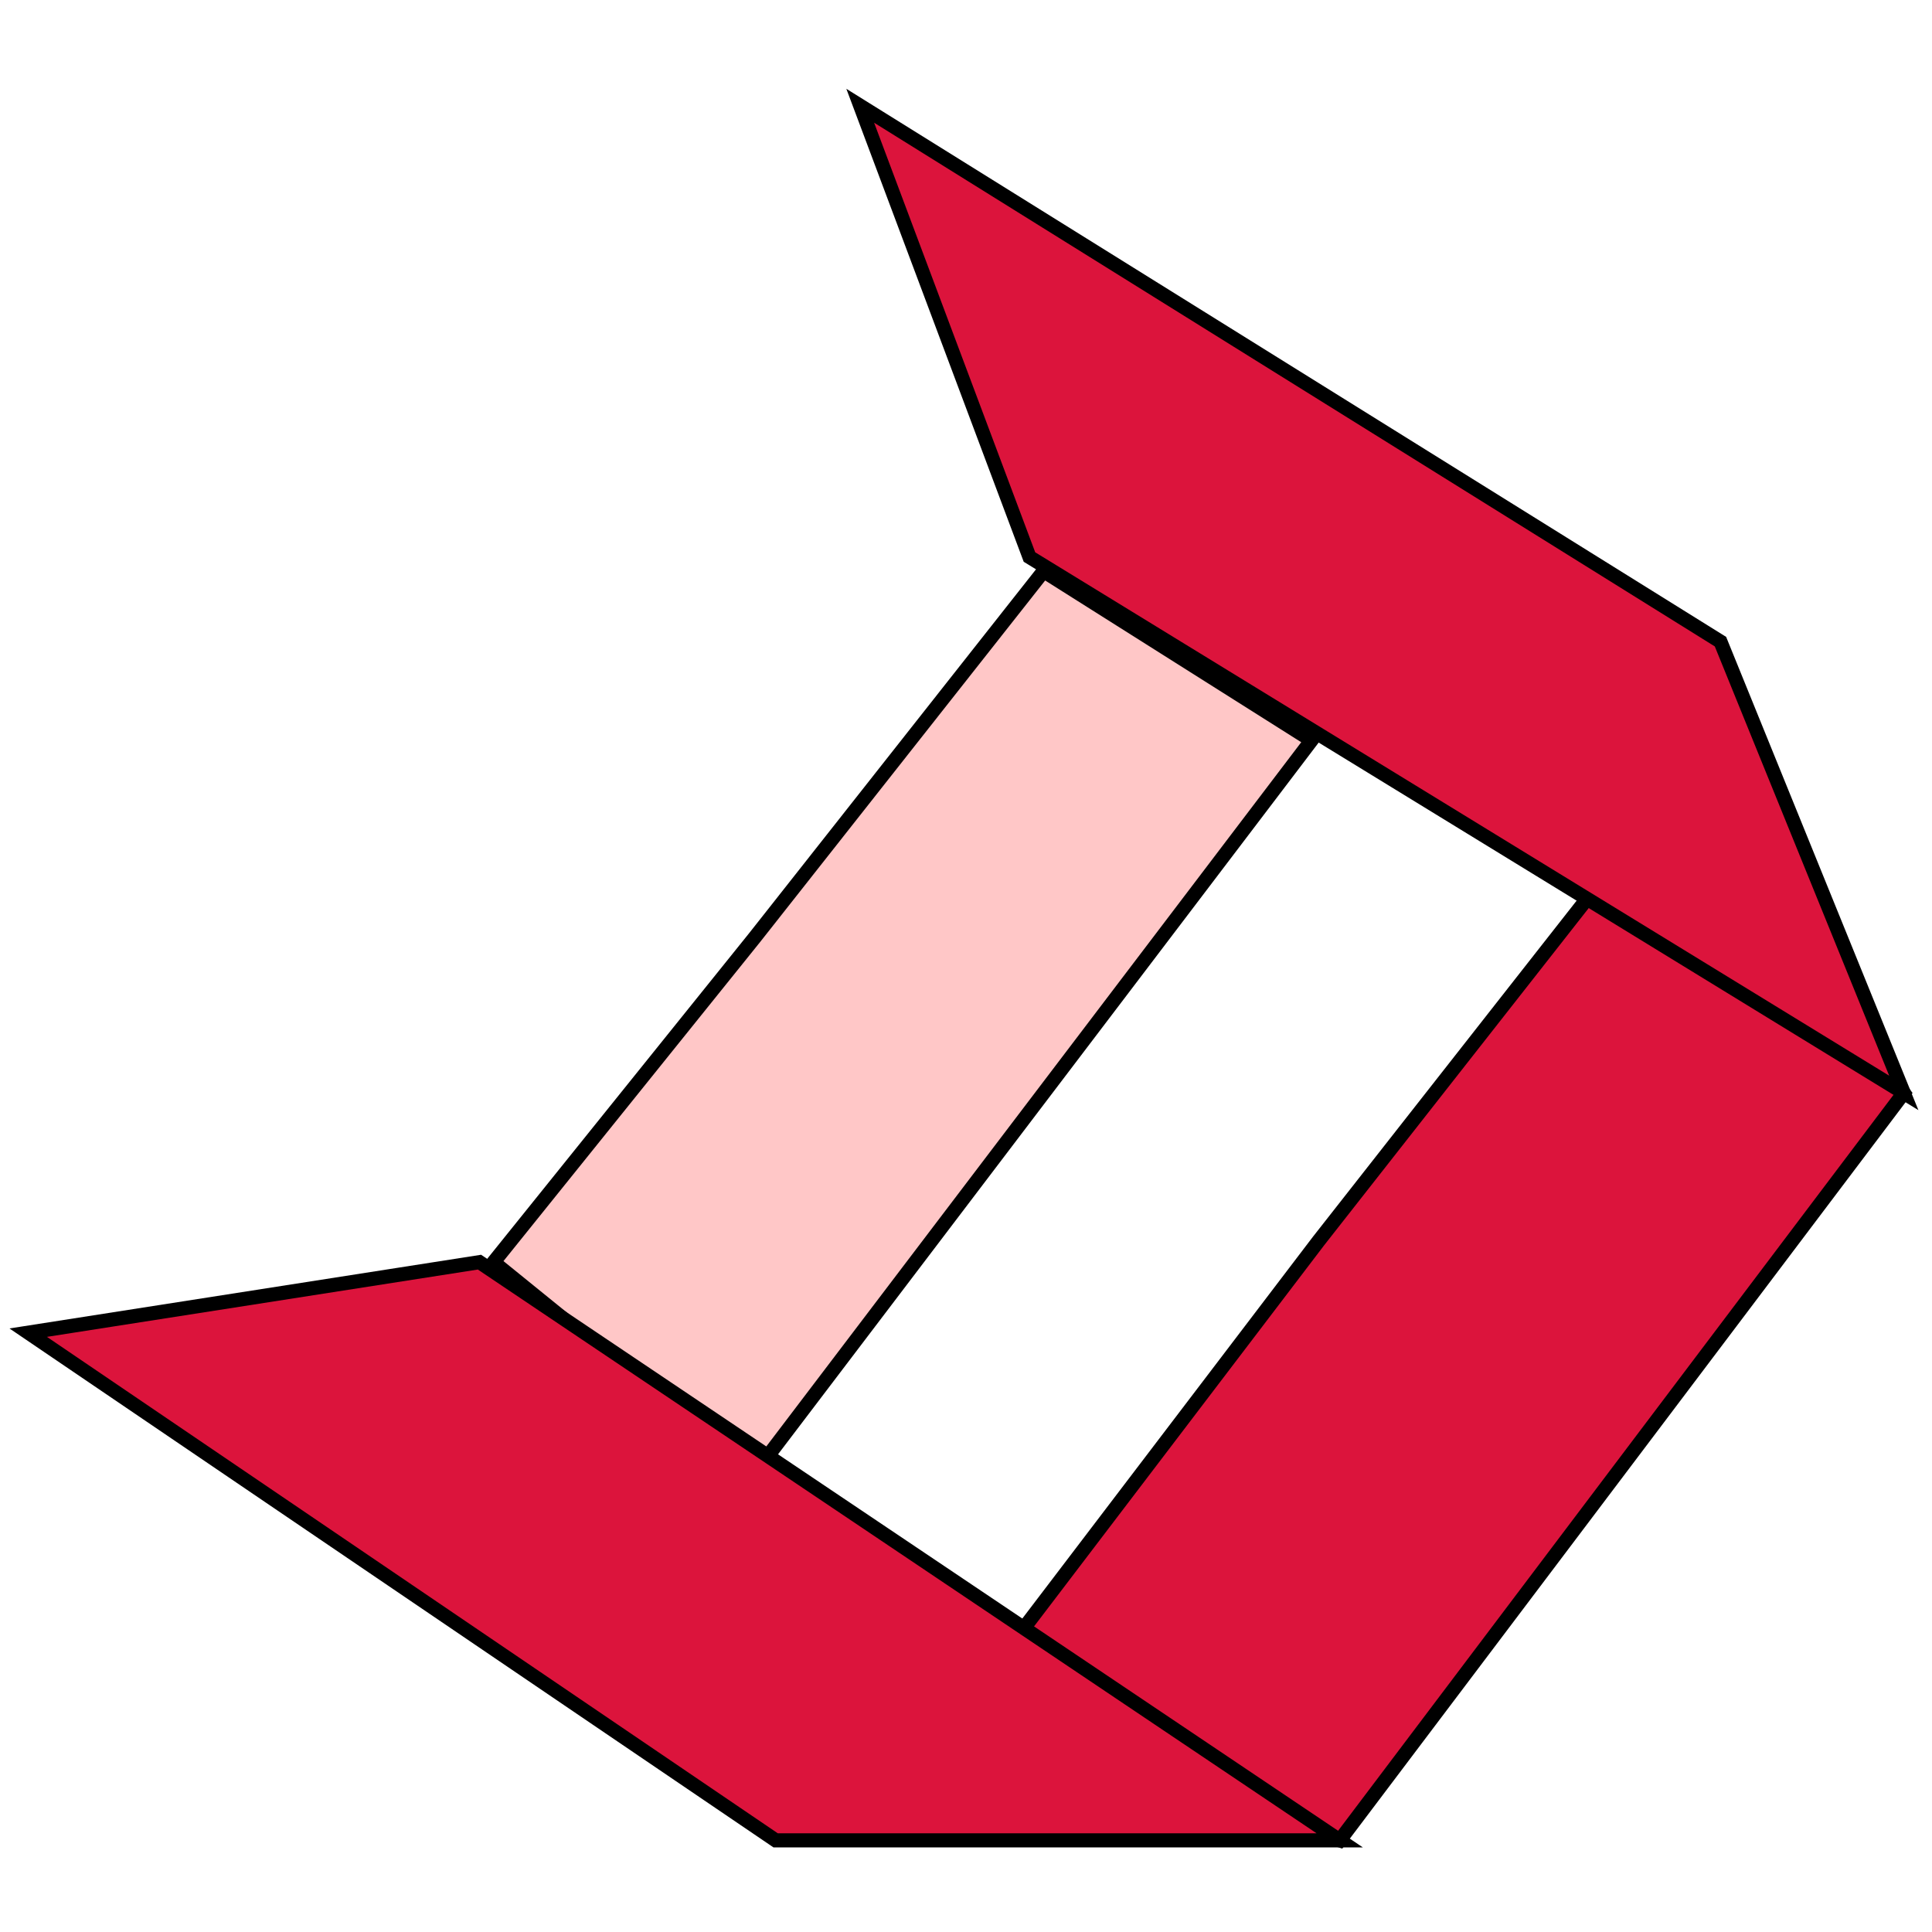 <svg width="50" height="50" viewBox="0 0 137 126" fill="none" xmlns="http://www.w3.org/2000/svg">
<path d="M53.5 99L35 84L53.5 61L74 35L93 47L53.5 99Z" fill="#FFC7C7" stroke="black"/>
<path d="M135 72L95 125L68 116L93.5 82.5L119 50L135 72Z" fill="#DC143C" stroke="black"/>
<path d="M61 2L122 40L135 72L73 34L61 2Z" fill="#DC143C" stroke="black"/>
<path d="M2 89L34 84L95 125H55L2 89Z" fill="#DC143C" stroke="black"/>
</svg>